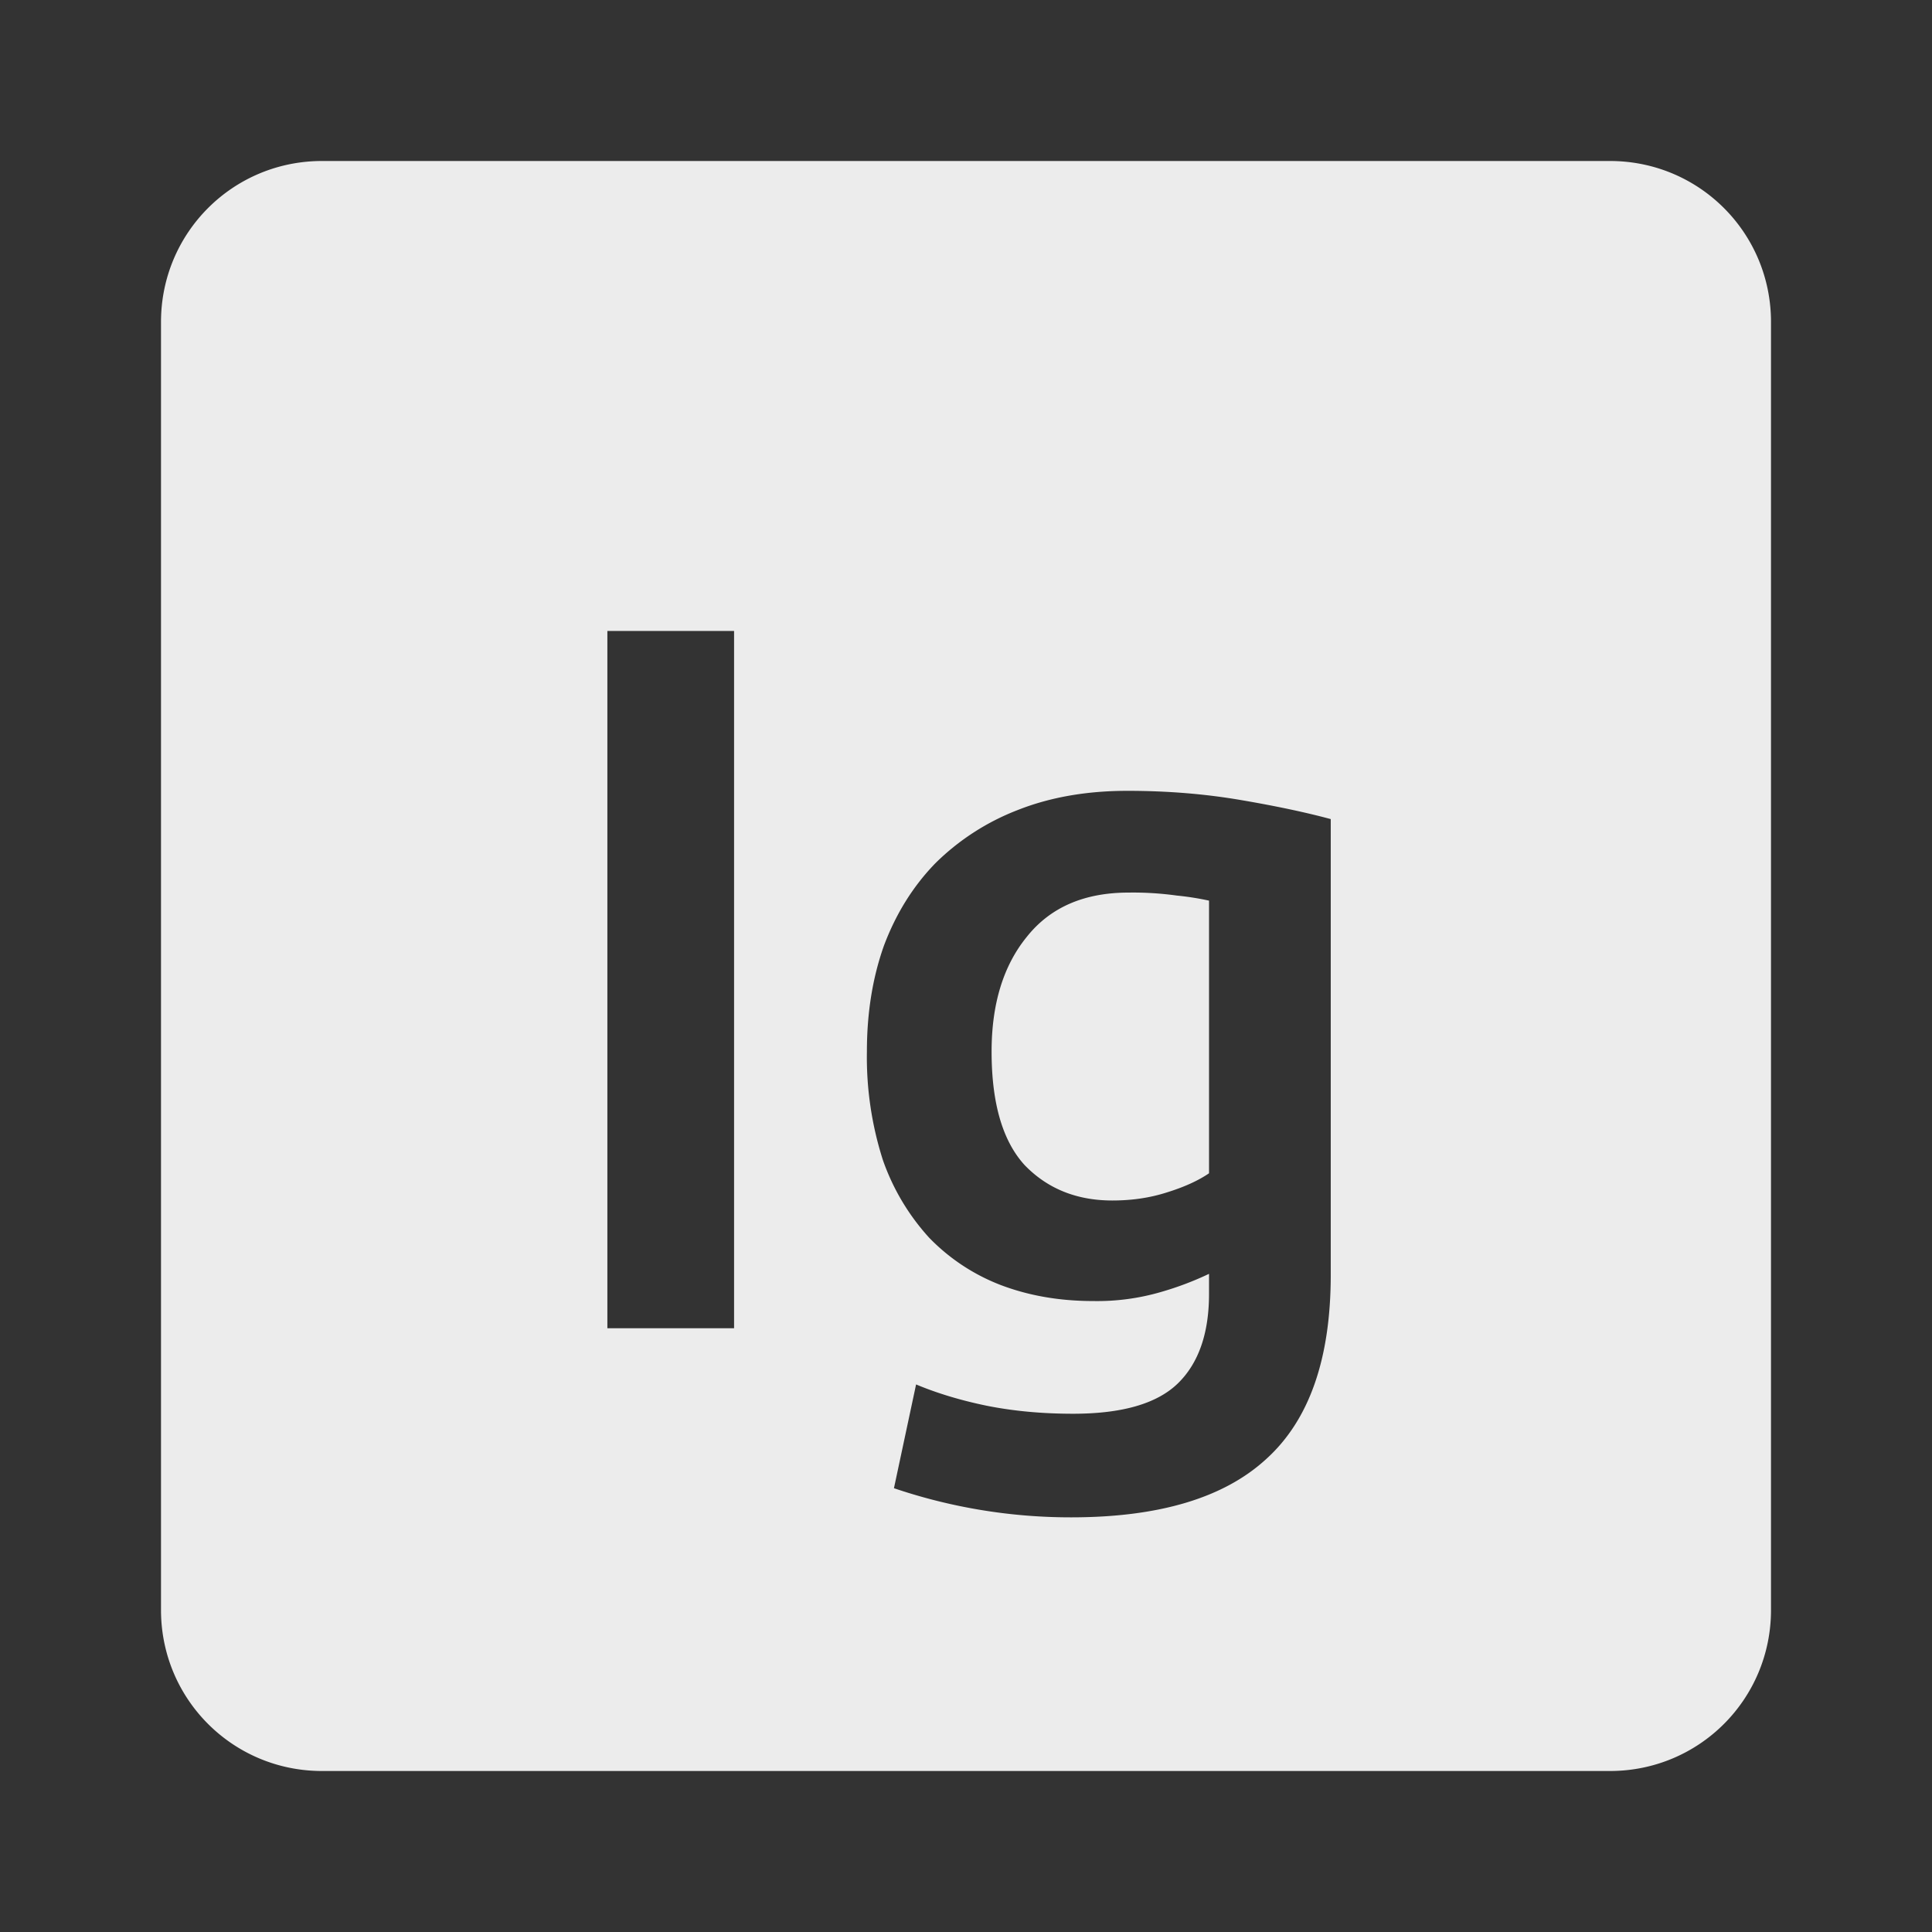 <svg xmlns="http://www.w3.org/2000/svg" viewBox="0 0 24 24"><rect x="0" y="0" width="24" height="24" fill="#333333" stroke="none"/><defs><style id="current-color-scheme" type="text/css">.ColorScheme-Text{color:#dfdfdf;}.ColorScheme-Highlight{color:#5294e2;}</style></defs><path d="M4 2c-1.108 0-2 .892-2 2v16c0 1.108.892 2 2 2h16c1.108 0 2-.892 2-2V4c0-1.108-.892-2-2-2H4zm3.545 5.838h1.574V16.5H7.545V7.838zm6.461 1.986c.492 0 .959.038 1.4.113.442.075.817.155 1.125.238v5.662c0 1.042-.267 1.804-.801 2.287-.525.483-1.332.725-2.424.725a6.83 6.83 0 0 1-2.201-.362l.275-1.289c.258.108.55.197.875.264.333.067.693.1 1.076.1.608 0 1.04-.125 1.299-.375.258-.25.389-.622.389-1.113v-.25a3.87 3.87 0 0 1-.602.227 2.822 2.822 0 0 1-.836.111c-.417 0-.8-.066-1.15-.199a2.472 2.472 0 0 1-.889-.588 2.803 2.803 0 0 1-.574-.963 4.192 4.192 0 0 1-.199-1.35c0-.475.069-.912.211-1.313.15-.4.364-.742.639-1.025a2.976 2.976 0 0 1 1.025-.662c.4-.158.853-.238 1.361-.238zm.014 1.264c-.55 0-.972.182-1.264.549-.292.358-.438.834-.438 1.426 0 .642.137 1.112.412 1.412.283.292.646.438 1.088.438.242 0 .467-.033.676-.1.217-.067.392-.147.525-.238v-3.387a3.46 3.46 0 0 0-.4-.063 3.962 3.962 0 0 0-.6-.037z" fill="#ececec"/></svg>
